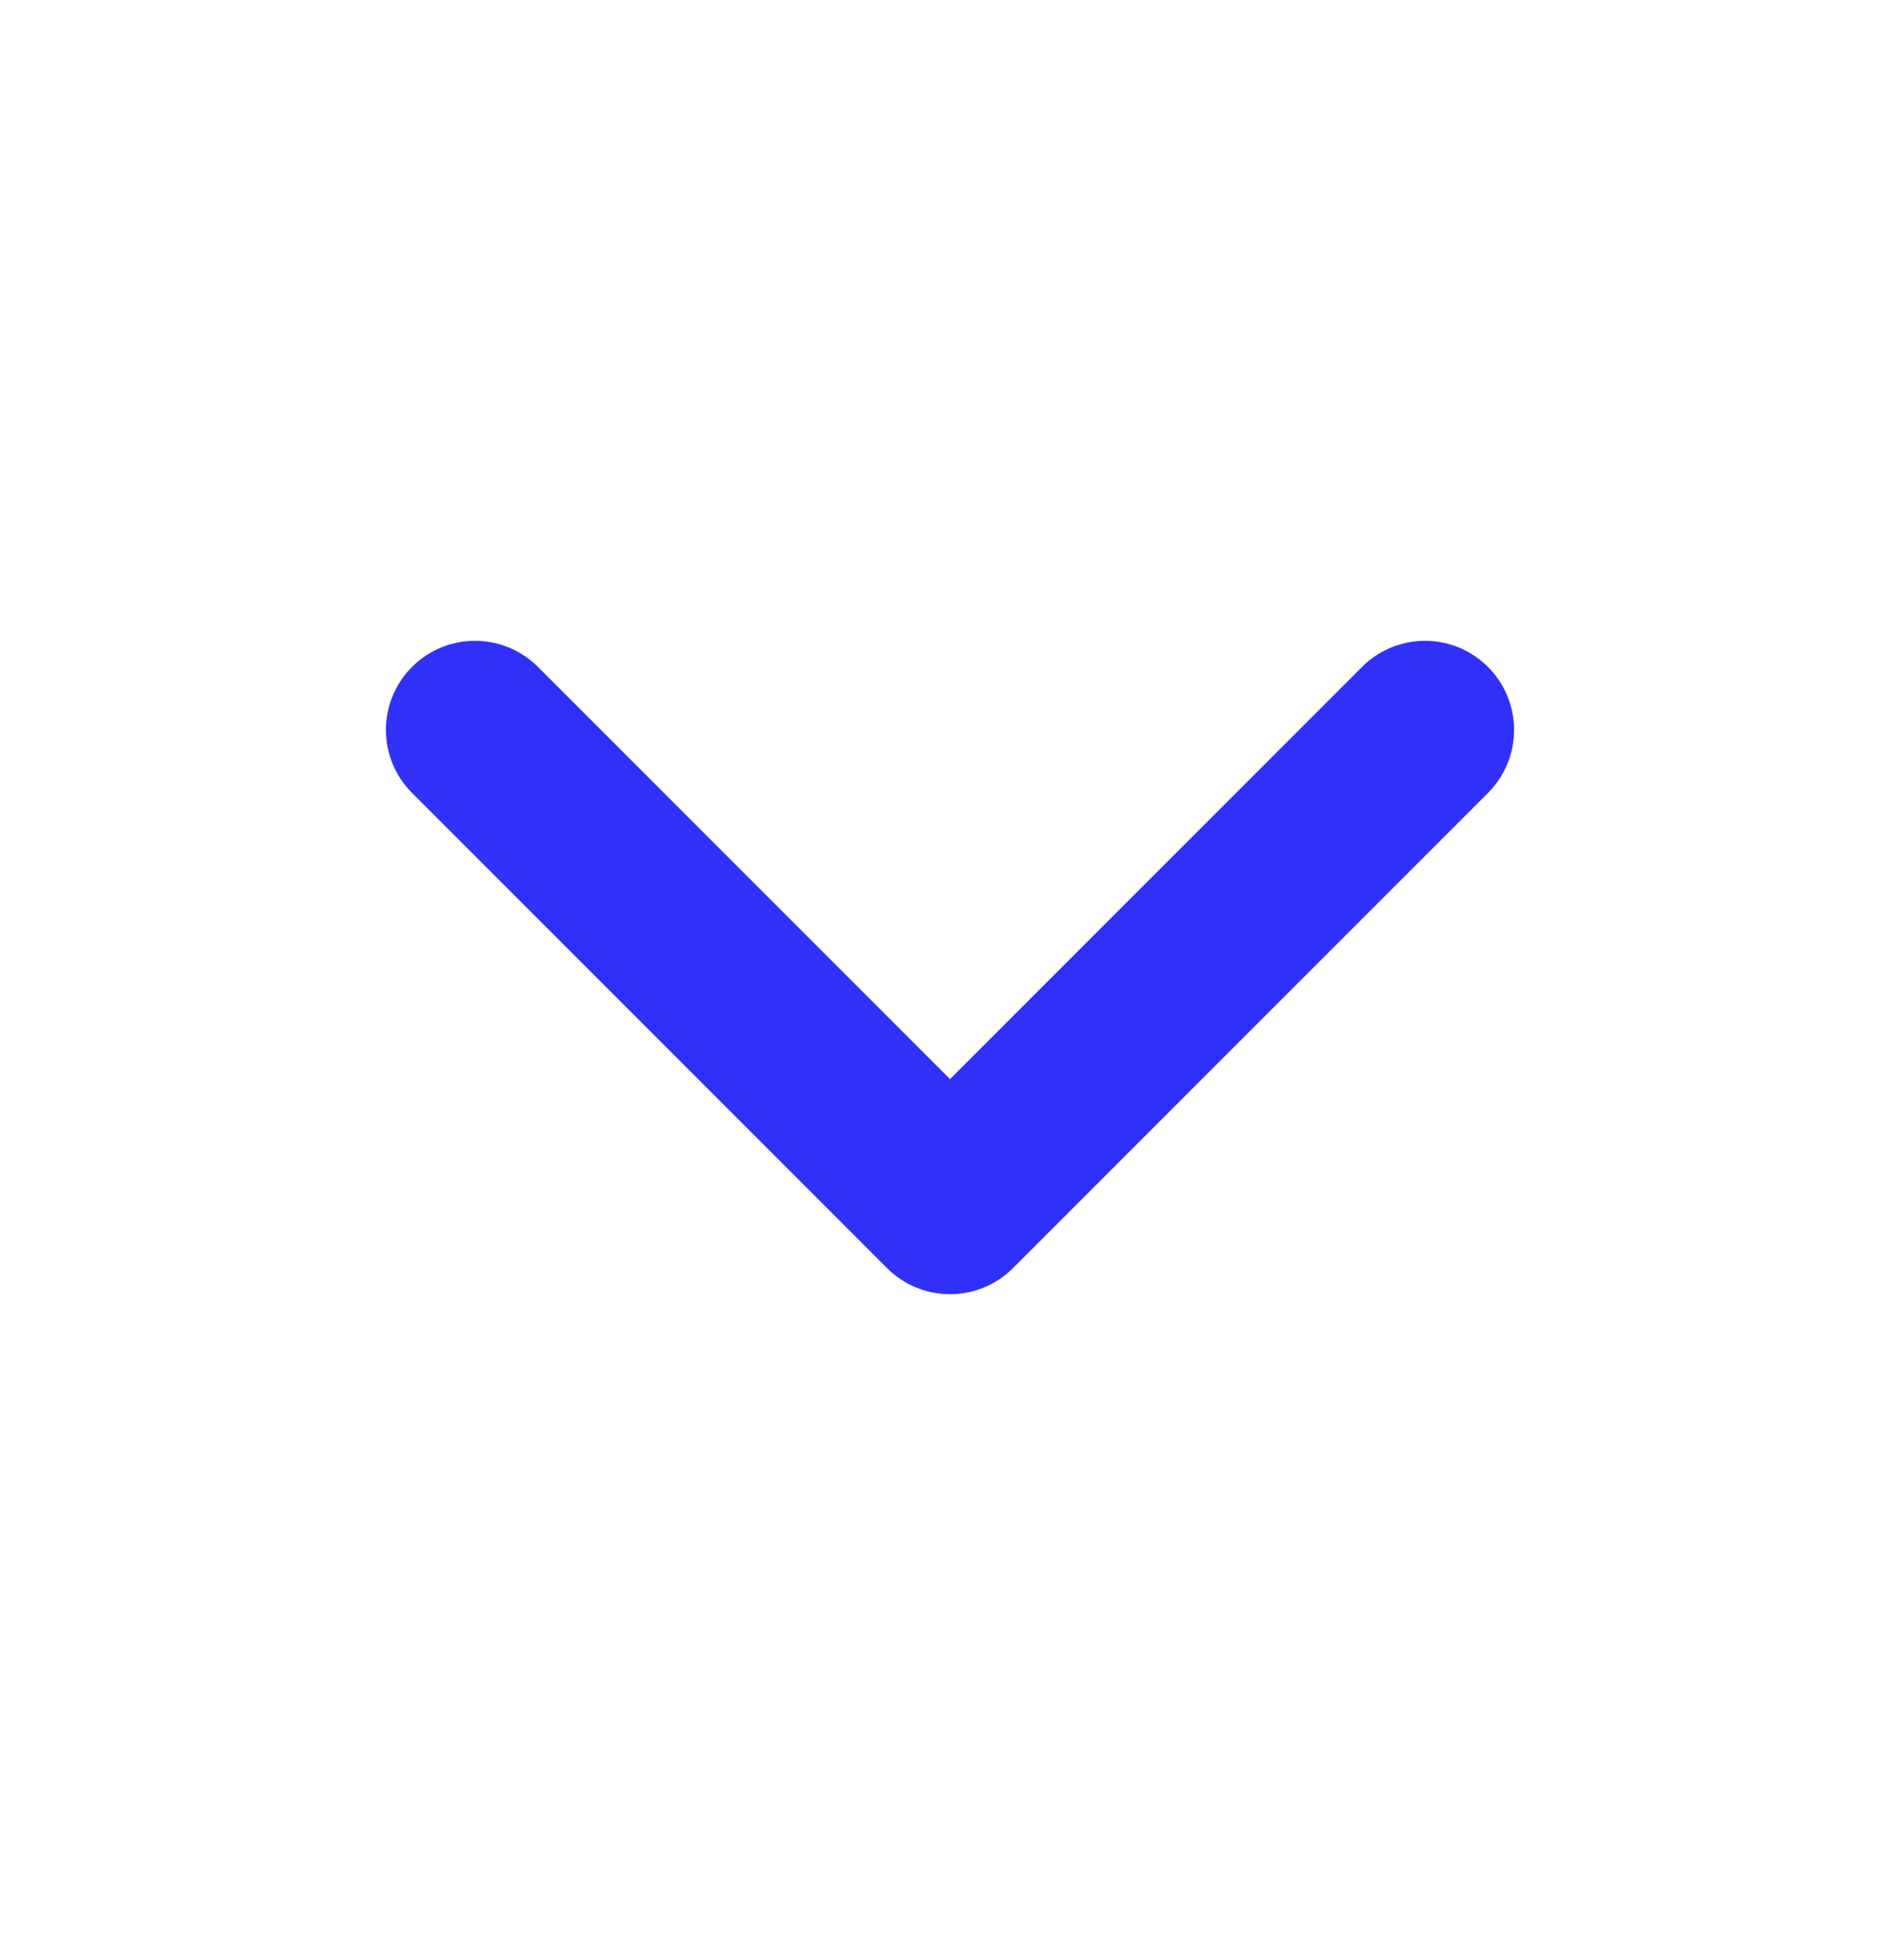 <svg width="32" height="33" viewBox="0 0 32 33" fill="none" xmlns="http://www.w3.org/2000/svg">
<path d="M8 12.289L16 20.289L24 12.289" stroke="#3030F8" stroke-width="3" stroke-linecap="round" stroke-linejoin="round"/>
</svg>
